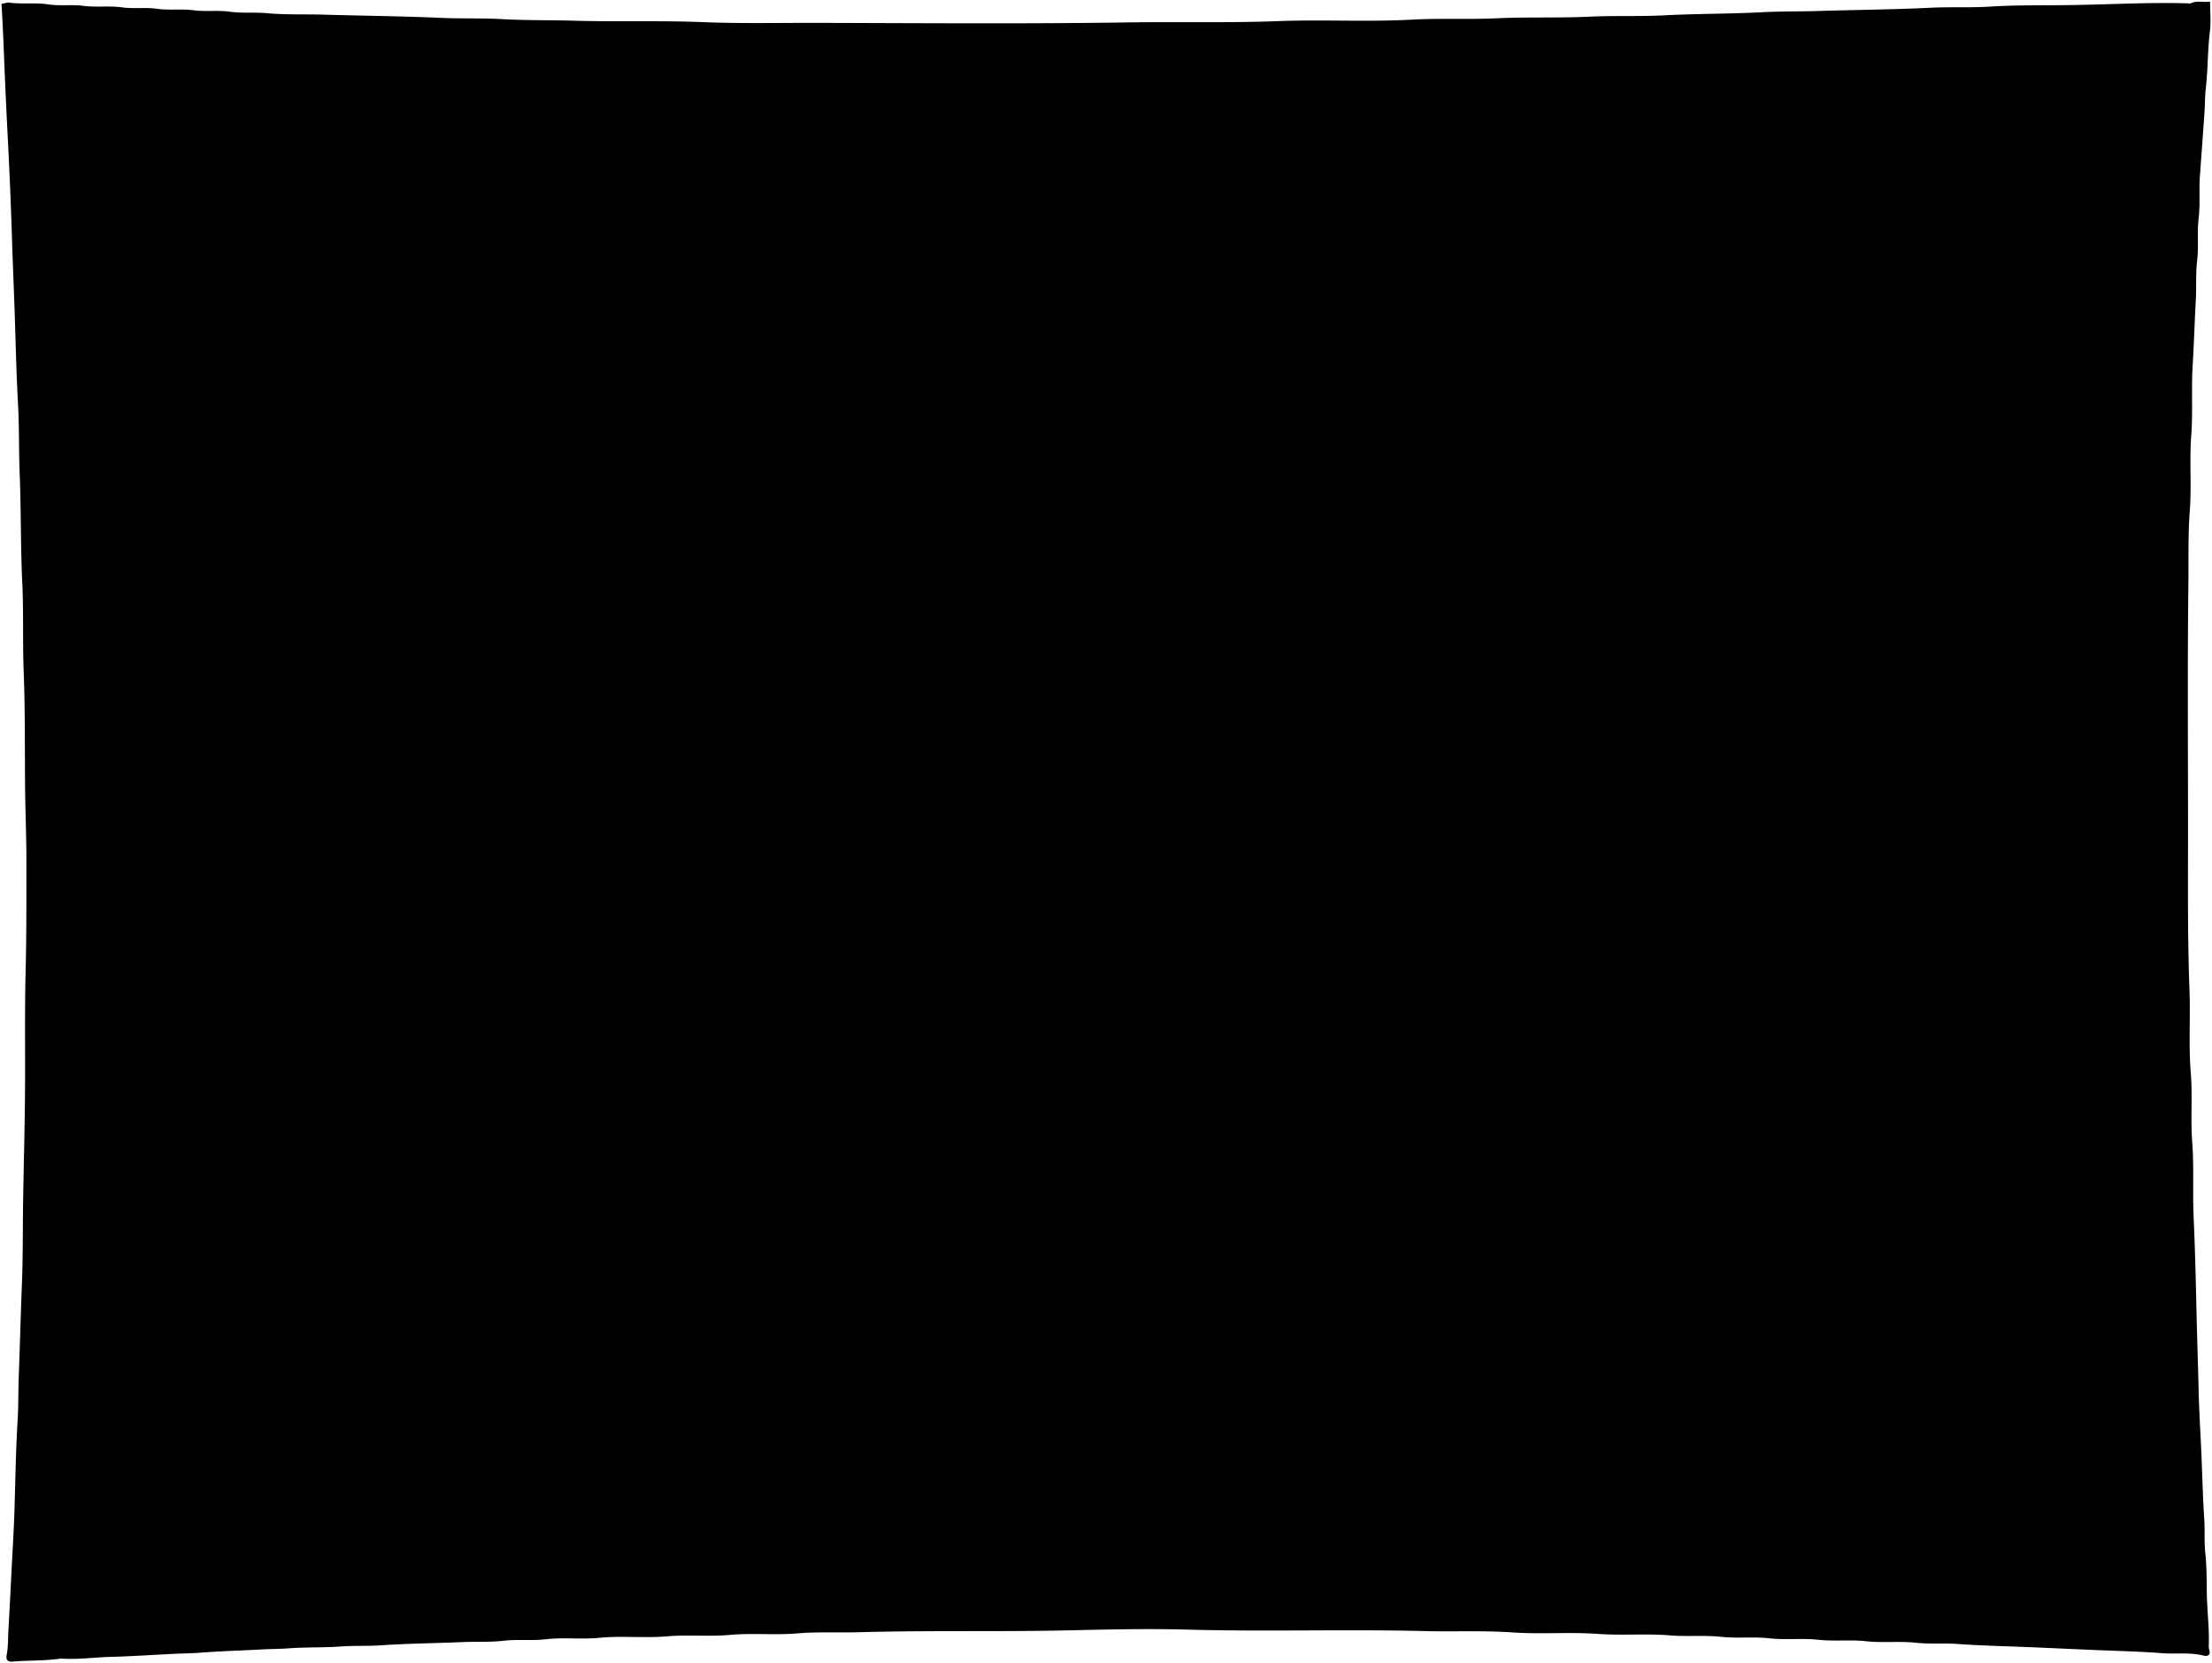 <svg id="corkboard" 
    xmlns="http://www.w3.org/2000/svg" viewBox="0 0 1504.25 1131.26">
    <title>corkboard</title>
    <path class="cork" d="M34.5,38.18c2.67,1.38,5.33-.08,8-.07q706.75.12,1413.5.07a24.92,24.92,0,0,1,8.5,1l1-1.5c-.84,1.78-.49,3.67-.49,5.5q0,521,0,1042c0,7,0,7-7,7H36.48c-.82-1.77-.47-3.66-.47-5.5q0-324.5,0-649,0-196.5,0-393c0-1.83-.35-3.72.49-5.5Z"/>
    <path class="frame" d="M1426.5,83.68c-1.85,9.25-1.92,18.7-2.28,28-.71,17.83-1.17,35.67-2.08,53.5-.66,12.84-1.47,25.67-2,38.5-.6,15.67-1,31.34-2.08,47-.93,13.8.56,27.65-.95,41.51-1.18,10.92-.53,22-.86,33-.81,27.49-1.4,55-2.14,82.5-1.08,39.65.38,79.32-.9,119-.78,24.29-.36,48.65.53,73,1.46,40.47-1,81,1.21,121.5.62,11.48-.18,23,.81,34.51,1.32,15.26-.46,30.65,1.08,46,1.11,11.09-.23,22.3,1,33.5s-.34,22.32,1.07,33.5c1,7.76-.2,15.63.93,23.51,1.11,7.72.07,15.62,1,23.49,1.13,9.58-.38,19.31,1,29,1,7.07.51,14.33.85,21.5.5,10.31,1.1,20.65,1.32,31,.08,3.85.58,7.74.72,11.51.49,12.85,1.62,25.66,2.29,38.49.17,3.13-.92,4.19-4,4.06-5.51-.23-11-.75-16.5-.87-18.35-.44-36.67-1.28-55-2.08-20.49-.89-41-1.45-61.5-2-25.67-.62-51.34-1.41-77-2-25.34-.6-50.67-1.22-76-2-20.16-.65-40.33-.18-60.51-1-22-.85-44-.1-66-1-21.64-.89-43.33-.73-65-.92-68.66-.61-137.33-.3-206-.2-50.17.07-100.34-.51-150.5.91-23.33.67-46.66,0-70,.84-21.64.75-43.33.52-65,1.2-12.33.39-24.67-.43-37,.5-18.47,1.4-37,.46-55.51,1.27-23,1-46,1.5-69,2.11q-35.5.93-71,2c-18.51.55-37,1-55.51,2-22,1.15-44,1.53-66,2.06-5.67.13-11.29,2-17.94.53,3.58-7.47,2.13-15.36,2.62-23,1-15.63,1.55-31.32,2.18-47,.6-15.34,1.35-30.67,2-46,.65-16,1-32,2.1-48,.71-10.31,0-20.64.84-31,1.18-14.94-.17-30,1.09-45,1.12-13.27-.21-26.63.92-40,1.25-14.76.95-29.69.94-44.49,0-76.83,1.51-153.67-.7-230.5-.74-25.66,1-51.34-1-77-.85-11,.24-22-.88-33-1.21-11.91.22-24-1-36-1.15-10.92-.11-22-.91-33-1-14.11,0-28.34-1.22-42.49-.51-6-.49-12-.75-18C87.56,242,87.08,225.83,86,209.68c-.41-6.16-.45-12.35-.74-18.51-.76-15.82-1.62-31.66-2.07-47.49-.31-11-1.65-22-1.2-33a7.41,7.41,0,0,0,0-1.49c-1.57-10.12-1.44-20.32-2.15-30,4.4-2.07,8-.1,11.66-.08,16,.08,32,1.27,48,1.91,15.67.62,31.33,1.24,47,2,16,.82,32-.29,48,1,13.94,1.09,28,.44,42,.9,26,.84,52,1.27,78,2.14,21.65.74,43.33.18,65,.94,30.14,1.06,60.34.85,90.49.88,104.17.13,208.34,1.38,312.5-.6,36-.68,72-.06,108-1,25.82-.69,51.67.31,77.51-1,19.47-1,39,.33,58.5-1,18.12-1.18,36.31.28,54.5-1,16.45-1.15,33,.18,49.5-1,15.45-1.1,31-.46,46.5-.9,29.32-.83,58.67-.81,88-2.24,12.66-.61,25.34-.34,38-.68,19.48-.54,39-1.42,58.49-1.39,6,0,12,.78,18-.82,1.61-.43,3.93-1.06,5.59,1C1424.6,79.4,1426.5,83.68,1426.5,83.68ZM1,2.68c1,15.15,1.53,30.33,2.15,45.5q.89,21.49,2,43,1.88,35.49,3,71c.58,18.5,1.42,37,2,55.5.6,19.17,1.07,38.36,2.12,57.49.86,15.68.48,31.35,1.11,47,1,25,.61,50,1.79,75,.94,19.84.17,39.68.94,59.5,1,25.84.72,51.67.94,77.5.14,16.84.87,33.67.9,50.5,0,25.67.09,51.35-.54,77-.63,25-.26,50-.36,75-.1,26.68-.89,53.34-1.32,80-.3,18.83-.08,37.68-.82,56.5-.82,21-1.37,42-2.15,63-.38,10.18-.18,20.36-.8,30.51-1.23,20.32-1.49,40.66-2.13,61-.43,13.66-1.32,27.33-2,41q-1,20.25-2.11,40.49c-.31,5.46-.1,11.06-1.18,16.52-.57,2.89.28,4.84,4,4.53,10.82-.89,21.72-.44,32.5-2a4.18,4.18,0,0,1,1,0c11,.74,22-.88,33-1.18,14.49-.4,29-1.38,43.49-2.09,5.82-.28,11.68-.31,17.51-.76,14.15-1.08,28.33-1.48,42.49-2.24,6-.32,12-.32,18-.75,11.82-.84,23.71-.4,35.48-1.26,8.87-.64,17.7-.16,26.52-.75,18.81-1.28,37.67-1.44,56.49-2.24,9.17-.38,18.41.18,27.49-.89,9.53-1.12,19.09.09,28.5-1,12.2-1.42,24.41.18,36.51-1,15.35-1.48,30.74.28,46-1,14.37-1.25,28.74.3,43-1,15.19-1.35,30.4.27,45.49-1,13.87-1.19,27.69-.4,41.52-.79,47.83-1.35,95.68-.23,143.49-1.3,26.85-.6,53.71-1.23,80.5-.49,53.85,1.48,107.69-.34,161.5,1,19.85.51,39.72-.45,59.5.91,19.36,1.34,38.73-.38,58,1,16.36,1.19,32.73-.33,49,1,11.71,1,23.42-.26,35,1,10.87,1.17,21.75-.21,32.5,1,11.2,1.23,22.43-.19,33.5,1,10.87,1.19,21.75-.21,32.5,1,11.2,1.23,22.42-.17,33.5,1,9.71,1.06,19.37.17,29,.87,15.65,1.14,31.32,1.45,47,2.1,15.34.62,30.67,1.36,46,2s30.71,1,46,2.17c9.33.7,18.79-.74,28,1.62,3,.77,4.92-.49,3.9-3.92a6.4,6.4,0,0,1-.39-2c.52-11.69-1-23.32-1.27-35-.21-9.32,0-18.74-1-28-.9-8.22-.26-16.37-.81-24.52-1.1-16.66-1.37-33.34-2.19-50-.62-12.66-1.35-25.35-1.63-38-.38-17-1-34-1.38-51-.51-22-1-44-2-66-.75-16.86.34-33.73-.94-50.5-1.21-15.86.3-31.74-1-47.5-1.52-18.69-.16-37.36-.86-56-1.37-36.49-1-73-1-109.5,0-56-.42-112,.25-168,.19-16.16-.3-32.39.93-48.49,1.32-17.2-.3-34.4,1-51.5,1.2-16,0-32,1-48,.88-14.83,1.32-29.67,2.12-44.49.48-8.85-.15-17.75.9-26.5,1.15-9.53-.1-19.09,1-28.49,1.16-9.71.18-19.38.88-29,1.06-14.67,2.16-29.32,3.16-44,.35-5.17.24-10.38.83-15.51,1.5-13,1.23-26,2.81-39,.79-6.41.14-13,.14-20.17-4.34.78-8.71-.86-13,1.13-.82.38-2,.08-3,.05-27-.73-54,.91-81,1.24-17.49.22-35-.11-52.48,1-13.54.88-27,.11-40.52.78-25.65,1.27-51.33,1.43-77,2.23-12.34.39-24.69.14-37,.8-22.32,1.2-44.69.95-67,2.13-16.85.89-33.69.12-50.51.9-21.33,1-42.7.15-64,1.13-19.19.88-38.37-.13-57.5.91-30.18,1.65-60.36-.15-90.5,1-34.18,1.31-68.35.38-102.51.89-70.67,1.06-141.33.47-212,.31-25.5-.06-51,.54-76.49-.49-29.51-1.2-59-.13-88.51-1-16.17-.47-32.37-.13-48.49-1.06-13.69-.78-27.35-.23-41-.84-26.65-1.2-53.33-1.41-80-2.2-13-.39-26.06.18-39-1-8.37-.73-16.76.14-25-1s-16.76.08-25-1S115.08,7.15,107,6s-16.1.1-24-1c-8.69-1.16-17.44.08-26-1C49,2.92,40.9,4.22,33,3c-9.19-1.41-18.41.1-27.53-1.34Z"/>
    <path class="paperBottomRightBelow" d="M1269.5,711.68c3-.85,6-.08,9-.55,12-1.88,24.08-1.78,36-3.81,9.16-1.55,18.45-2.33,27.48-4.64,7.67-2,15.33-4,23-6a10.27,10.27,0,0,1,1.07,4.51c-.67,12-1.79,24-1.57,36,.19,10.5-1.07,21-.06,31.51.65,6.8,1.31,13.7.9,20.48-.43,7-.44,14.05-.19,21,.44,11.85,2.11,23.66,2.79,35.51.89,15.59,3.78,31,4.94,46.5.73,9.79,3.83,19.19,4.11,29,.34,11.83,3.32,23.31,4.4,35,.54,5.86,2.79,11.51,2.21,17.5a112.21,112.21,0,0,0-35.1-1.5c-8.49.91-17-.12-25.49.62-5.67.5-11.38.71-17,1.1-8.79.61-17.61,1.4-26.48,1.51-4.94.06-10.29-.36-14.93,1-8.43,2.47-17.09,2.67-25.59,4.17-9.41,1.66-19,2.67-28.46,3.78S1191.79,989,1182,990c-6.65.7-13.61,1.62-19.73,4.34-2.39-1.34-1.86-3.37-1.77-5.14.44-8.67,1.28-17.34,1.4-26,.23-16.33.36-32.67,0-49-.24-9.84-.14-19.77-2-29.49-.65-3.43-.16-7.41-3.42-10Z"/>
    <path class="paperBottomRightAbove" d="M149.54,164.74c-.32.24-.24,1.35,0,1.93,4.66,11.9,5.92,24.56,7.27,37,1.44,13.17,3.8,26.28,4.52,39.48.76,14.2,3.05,28.24,3.33,42.49.36,17.51,2.12,35,2.77,52.51.56,15.32.3,30.66.6,46,.59,29.5,1.81,59,1.77,88.5,0,15.15.66,30.39-1.32,45.5-.73,5.54-1.82,11-2.79,16.83,3.15,3.31,7.24.57,10.25-.12,9.13-2.12,18.42-2.26,27.58-3.62C215.27,529.53,227.19,529,239,528c13.66-1.22,27.27-3,41-4,8.82-.68,17.66-2.22,26.51-3.31,6.67-.83,13.44.6,20-1s13.44-1.49,20-1.21c14,.59,27.65-2.49,41.51-2.16,11.7.28,23.34-.7,35-1.13,21.66-.8,43.33-.3,65-.44,15.67-.1,31.34.24,47-.11,10.17-.22,20.37-.36,30.5-.17,17.67.32,35.35,1.31,53,2.58,8.32.6,16.57,2.69,25.48,2.08-1-8.76-1.85-17.1-3-25.39-.79-5.49-1.49-11-2.1-16.49-1.31-11.82-.53-23.75-2.63-35.55-1.06-6-.64-12.3-1.14-18.47-1.21-14.82-1.71-29.7-3.18-44.49C630.62,365.87,631,353,630,340.18c-.91-11.66-2.13-23.32-2.42-35-.47-18.68-2.75-37.28-2.12-56a166.85,166.85,0,0,0-.51-24.49c-.51-4.44,1.31-8.66,1-13-.79-10.5.22-21-.22-31.52-.42-10.12,1.69-32.49,1.78-33.48.63-6.41-1.53-9.82-10-7-.5.17-18.25,1.57-26.46,2.77-7.85,1.14-14,1.73-23.55,4.22-.28.12-16.64,1.56-24.48,2.18-8.71.69-17.59.92-26,3.82-.3.1-19.29,1.83-28.47,2.41-7.44.47-27.56,2.37-30,2.66-3.53.42-68.55,4.23-71,4.51-9.31,1.09-33.73.66-36.5,1-8.65,1.1-30.35,1.53-32.51,1.41-9.35-.55-31.36.31-33,0-7.81-1.53-15.67,0-23.51-.19-12.15-.26-24.32-.3-36.49-.55-8.63-.17-17.38.62-26,.05-7.68-.5-15.38-.2-23-.39-8.43-.22-17-1.11-25.49.1C151,163.68,152.56,162.46,149.54,164.74Z"/>
    <path class="paperBottomCentre" d="M1012,607.68l-32.5,2.5c-13.81,1.06-27.67,1.35-41.49,2.11-23,1.27-46,1.51-69,2.56-13.06.6-26.31.19-39.48-.09-15.33-.33-30.68-.46-46,0-14.67.47-29.33.32-44,.34-19.33,0-38.68.1-58-.64-7-.27-14.06-.12-21,0a369,369,0,0,1-39.5-1.31c-13-1.22-42.24-3.19-43.5-5.48,0,0,2.65,17.8,2,26a6.68,6.68,0,0,0,0,1c1.17,10.17,2.43,20.33,3.47,30.51,1,9.48,2.25,19,2.39,28.5.17,11.68,1.15,23.35.93,35-.15,7.88.56,15.67.65,23.5.12,9.68.6,19.35.86,29,.16,6.12-.23,12.32-.31,18.49-.14,11.17.29,22.39-.69,33.49a236.67,236.67,0,0,0-.83,26c.32,13.27-.74,26.41-1.78,39.49-.69,8.64-2.52,17.37-3,26-.53,10.89-3.71,21.25-4.8,32.35a27.26,27.26,0,0,0,12.58.22,94.57,94.57,0,0,1,12.48-1.56c9.33-.8,18.71-1.24,28-2.24,12.83-1.39,25.64-2.83,38.51-3.89,5.53-.46,11-.31,16.5-.61,10.33-.56,20.65-1.24,31-1.31,7,0,14-.54,21-.41,6.71.13,13.3-1.88,20-1,11.18,1.42,22.36,0,33.49-.27,14.34-.41,28.68.1,43-.61,11.15-.55,22.3,1.47,33.48,2,16.5.8,33,2,49.5,2.52,15.86.49,31.72,2.14,47.5,3.92,13.06,1.48,26,3.88,39,5.9,3,.47,6,1,8.47,1.49.7-7.21-.51-13.85-1.14-20.48-1.71-17.81-2.13-35.69-3.34-53.52-.35-5.18.33-10.39.27-15.49-.29-23.84-1.74-47.67-2.16-71.51-.33-19,.16-38,.44-57,.12-8.33,1.17-16.69.82-25-.43-10.51,2.11-20.65,2.63-31,.55-11.16.28-22.42,1.7-33.47,1.73-13.49,1.76-27.09,3.74-40.54.23-1.59.66-3.39-.86-5S1012,607.68,1012,607.68Z"/>
    <path class="paperBottomLeft" d="M238,582.83c17.32,1.5,34.74,2,52,4.08,8.35,1,32,2,35.53,2.32,16,1.33,31.95,3,48,3.42,8.16.21,16.45-.82,24.47.24,11.51,1.52,23.09-.43,34.55,1.69,4.89.91,10-.14,15-.07,24.83.35,75.83.15,76.5.15,10.47.1,11,.42,9.4,11-1.2,8-1.55,16-2,24-.54,10.18-1.57,20.34-2.44,30.5-.73,8.68-1.88,17.32-2.74,26-.58,5.81-1.85,11.88-1.8,17.52,0,5.91-.66,11.68-1,17.5-.88,15.51-2,31-3,46.5-.57,9.5-1.15,19-1.47,28.51-.34,9.82.14,19.7-.68,29.48-.87,10.34-.1,20.67-1,31.05-.7,8.36-.74,17-.84,25.46-.15,14.25.79,28.59,0,42.73a174.79,174.79,0,0,0,.93,28.22c1.49,14,3.62,45.54,2.45,47-14.1-.17-27.94-3.2-41.93-4.95-9.5-1.19-19-3-28.51-3.36-13.19-.56-26.32-2-39.5-2.5-11.47-.4-23-1.15-34.5-.31a202.61,202.61,0,0,1-23.5-.18c-10.3-.47-20.66.11-31,.36-9.5.24-19,.4-28.49,1.06-8.17.57-16.33.06-24.53.71-10.76.86-21.67-.23-32.47.32-13.84.71-27.69.79-41.53,1.57-6.87.39-13.57,2.31-20.48,1.82-.77-3.54,1-12.52,1-13.49-.34-8.43,1.1-16.76,2.28-25,1.58-11,1.11-22.16,3.34-33,1-5,0-10.16,1.07-15,2.36-11.11,2-22.37,3.11-33.51,1.06-10.51,1.14-21.11,2.54-31.49,1.69-12.49.68-25.22,3.7-37.54a1.67,1.67,0,0,0,0-.5c-1.08-9.25,1.21-18.33,1.8-27.48.79-12.49,1.57-25,2.38-37.54.54-8.41,1-17,1.19-25.47.34-12.64-.32-25.44,2.1-38,.22-1.13-.27-17.88.2-25,.74-11.17.11-22.39,1.11-33.48.46-5.15-1.3-10.1-.2-15,1.83-8.16-.75-16.4.92-24.52C200,578.68,224,581.63,238,582.83Z"/>
    <path class="paperTopRight" d="M1044.5,160.68c3.09,3.9,2,8.91,2.13,13,.29,10.07,2,20,2.82,30,1,12.32,2.32,24.69,3.63,37,1.29,12.15,2.65,24.25,3.11,36.5s.78,24.43,2.21,36.46c.91,7.65.44,15.53,2.58,23.05a5.29,5.29,0,0,1,0,1.49c-.27,13.85,1.82,27.63,1,41.51-.54,9.67.92,19.32,1.26,29,.2,5.56-.72,11.2,0,16.47,1.11,8,1.74,81.72,1.67,82-2,9.14,1.47,18.43-.61,27.48-1.09,4.73,1,9,.69,13.53-.13,2-.16,3.91-1.57,5.49l2,1c4.67-1.16,9.28-2.91,14-3.35,6.32-.6,12.73-1.28,18.94-2,12.67-1.55,25.38-2.29,38.06-3.54,11.63-1.15,23.32-1.88,35-2.53,13-.72,25.91-2.8,39-2.61,8.86.13,17.59-1.86,26.5-2,20.67-.37,41.33-1.41,62-1.84,11.16-.22,22.34.6,33.5.34,11-.25,22-1.16,32.9-.83-1.19-7.89-2.58-15.2-3.33-22.58-1.1-10.68-2.78-21.35-3.32-32-.93-18.24-4.77-36.21-4.69-54.49.07-14.73-2.08-29.31-2.57-44-.23-6.83.29-13.65-.41-20.5-.85-8.32-1.37-16.73-1.68-25-.32-8.56.89-17.33.5-26-.63-13.84.16-27.77-1.22-41.47-1.23-12.21-.79-24.38-1.54-36.54-.7-11.3.5-22.64,0-34-.77-17.2,1.75-34.32,2.41-51.49.14-3.66-2.11-6.12-5.5-4.93-5.88,2.07-12.23,1.64-17.94,3.24-8.47,2.37-17.33,1.73-25.61,4.62-1.34.46-34.77,3.79-49.93,5.49-7.47.83-27.57,2-30,2.13-8,.52-30.41,1.76-33.49,2.08-9.16.94-32.52.83-35,.9-9.17.24-34.88.17-38.49.56-7.87.86-15.76-.1-23.49-.51-9-.48-18.08.44-27-1.43C1059.33,159.58,1044.5,160.68,1044.5,160.68Z"/>
    <path class="paperTopCentreBelow" d="M709.5,355.68c-1.74,3.11.61,5.95.59,9-.16,25,.31,50-.31,75-.22,8.65-.24,17.36-.88,26-.78,10.66-.91,21.42-2.2,32-1.21,9.84-2.32,19.64-2.7,29.53,0,0-.48.51.5.56,5.67.3,11.31-.41,17-.26,11.82.31,23.52-2.35,35.5-1.49,10.77.77,21.55-1.45,32.51-.54,11.25.93,22.54-1.26,34-.66s23.28-1,35,.3c10.77,1.18,21.55-1.05,32.55.75s22.63-.23,34,1.71c6.37,1.09,13,.56,19.47,1.19,9.33.92,18.52,3,28,2.55,3.45-.16,7.64-.14,10.33,1.21,4.92,2.47,9.8,1.49,14.67,2.94,1.55-5.33-2.21-10.29,1-14.76-1.07-11.83-.08-23.66-.12-35.5,0-8.68-.21-17.3.41-26,.89-12.28,0-24.66,1.12-37,.69-7.8-.36-15.68,1-23.51,1.84-10.23.41-20.62,2.11-31.06,1.83-11.25,1.23-23,2.9-34.43.93-6.45-.46-13.58,1.53-19.33,2.06-5.93-.44-11.74,3.4-17.67-3,0-4.81-.36-6.37.07-7.39,2-15.08,1.53-22.58,2.49a203.22,203.22,0,0,1-27.44,1.44Z"/>
    <path class="paperTopCentreAbove" d="M819,361.78c-9,1.1-18-.24-27-.08q-21.25.39-42.5,1c-15.55.42-31,2.49-46.51,3.18-9.41.42-19,2.3-28.3,0,1.61-12.11,2.94-24.1,4.12-36.14.89-9,1.64-18.09,2.25-27.06.44-6.51,2.09-13.09.73-20-1.43-7.27.86-14.9.88-22.45,0-6.66-.14-13.35,0-20,.24-10.34.3-20.67.31-31,0-11.66.66-23.31.21-35-.27-7.13.27-14.33-.17-21.5-.17-2.74-2.14-5.91,1.69-7.94a277.43,277.43,0,0,0,30.78,4.41q18,1.6,36,2.65c11.37.63,22.65,2.65,34,3.23,7,.35,14,1.6,21,1,9.69-.8,19.34,0,29-.29,6.82-.23,13.67.35,20.5.4,12,.11,24-1,36-.66,8.75.26,17.31-1.1,26-1a255.67,255.67,0,0,0,30.51-1.73c4.45-.49,9,0,13.49-.13,2.51-.09,5-.65,7.5-.95s3.93.61,3.52,3.5c-1.52,10.64-2.7,21.35-3.74,32-.72,7.24-.91,14.66-1.44,22-1.11,15.16-2.19,30.29-2.45,45.51-.41,24.51-1.26,49,.07,73.51.59,11,.57,22,1.11,33,.19,4-1.37,5.36-5.07,5-5.17-.5-10.32-1.14-15.5-1.47-15.49-1-31-2-46.49-2.69-10-.46-20-.87-30-.81-8.83.05-17.67.37-26.5.46C836,361.74,819.75,361.69,819,361.78Z"/>
    <path class="paperTopLeft" d="M1062.5,607.18c10.47,1.35,20.94,2.61,31.5,3.05,6.34.26,12.66,1.21,19,1.4,16.16.49,32.34,1.23,48.5.9,14-.29,28,.21,42-.43,12.85-.59,25.7-1.64,38.49-3,12.3-1.3,24.56-3,37-7,.32,7.91-.75,15.26-1.24,22.53-.38,5.65-.91,11.39-1,17-.36,13.51-1.49,27-1.53,40.49-.05,16.7-1.35,33.33-1.85,50-.16,5.13-.74,10.32-.77,15.5-.06,9,0,18,0,27,0,5.17.29,10.36-.06,15.5-.72,10.35.22,20.69-.09,31-.51,16.92.76,33.69,2.08,50.51.42,5.3,0,10.66.08,16,0,2.28-.74,2.38-3,2.13-10.86-1.2-21.63-3-32.46-4.39-17-2.1-34-2.41-51-3.36-10.18-.56-20.34-1-30.51-.84-16.87.3-33.71,1.11-50.51,2.87-7,.73-14,.12-21,.94-9.76,1.14-19.64,1.2-29.14,1.7-2.37-3.49-.24-6.85.32-10,3.62-20.53,4-41.31,5.39-62,.88-13,2.93-26,2.29-39-.8-16.05.52-32,.77-48,.28-17.68.38-35.33,0-53-.34-16-.91-32-2.57-48-.57-5.48-.8-11-1-16.5A7,7,0,0,1,1062.5,607.18Z"/>
    <g class="thumbtack">
        <path d="M373.5,629.68c-.32-2.15.76-4.48-.53-6.48-1.71-2.66-2.65-6.09-7-6.08-5.12,0-9.37,1.36-12,6.07-1.95,3.5-3.39,7.16-1,11,2.81,4.46,6.48,6,11.47,5a10.82,10.82,0,0,0,8.5-9Z"/>
        <path d="M188.5,188.18c-5.26,1.14-8.2,4.73-10,9.51-1.34,3.57-.58,7.15,2.12,9.35s5.86,3.89,9.91,2.23c5.39-2.22,9.29-6.89,8.38-12.07-1.06-5.94-4-9.22-9.41-9Z"/>
        <path d="M584.5,169.18c-5,1.81-9.42,4.27-10.45,10-.83,4.59,1.63,9.83,5.48,11.43,4.69,1.95,8.9,0,12.41-3a10.24,10.24,0,0,0,3.49-10.41c-1.23-5.36-5.45-7.29-10.43-8Z"/>
        <path d="M832.5,173.18c-4.78,1.51-9,3.59-10.54,9-1.39,4.81-.72,7.63,3,10.51s12.75,2.91,16.5,0c4.41-3.42,5.33-8,3.61-13.53-.89-2.9-2.83-4.11-5.14-4.88s-4.64-.75-7-1.09Z"/>
        <path d="M1202.5,183.18c-7.54,3.51-11.79,11.11-9.5,17,2,5.11,8.27,8.14,14.5,7a12.17,12.17,0,0,0,9.5-11c.4-8.39-3.93-12.4-14-13Z"/>
        <path d="M1171.5,629.18c-7.72,3.59-9.14,7.21-7.66,15,.91,4.8,4.08,6,7.68,6.9s9.24-1.78,11-4.41c2.81-4.2,3-9.07.72-12.87-2.13-3.59-6.53-5.41-11.25-4.65Z"/>
        <path d="M620.5,635.18c-5.57,2.59-7.82,6-7.49,11.5.28,4.83,3.66,7.32,7.52,8.92,4.48,1.85,9-.14,12-3.92,2.35-3,1.88-8.73-.44-12-2.8-4-6.76-4.5-11-4.47Z"/>
        <path d="M969.5,637.18c-2.7,1.38-5.7,2.05-7.57,5-2.38,3.73-2.51,7.41-.37,11,2.33,3.93,8.75,6.21,12.94,5,3.66-1,7-5.1,7.51-9,1-7.29-3.83-13.32-12-12Z"/>
    </g>
</svg>
